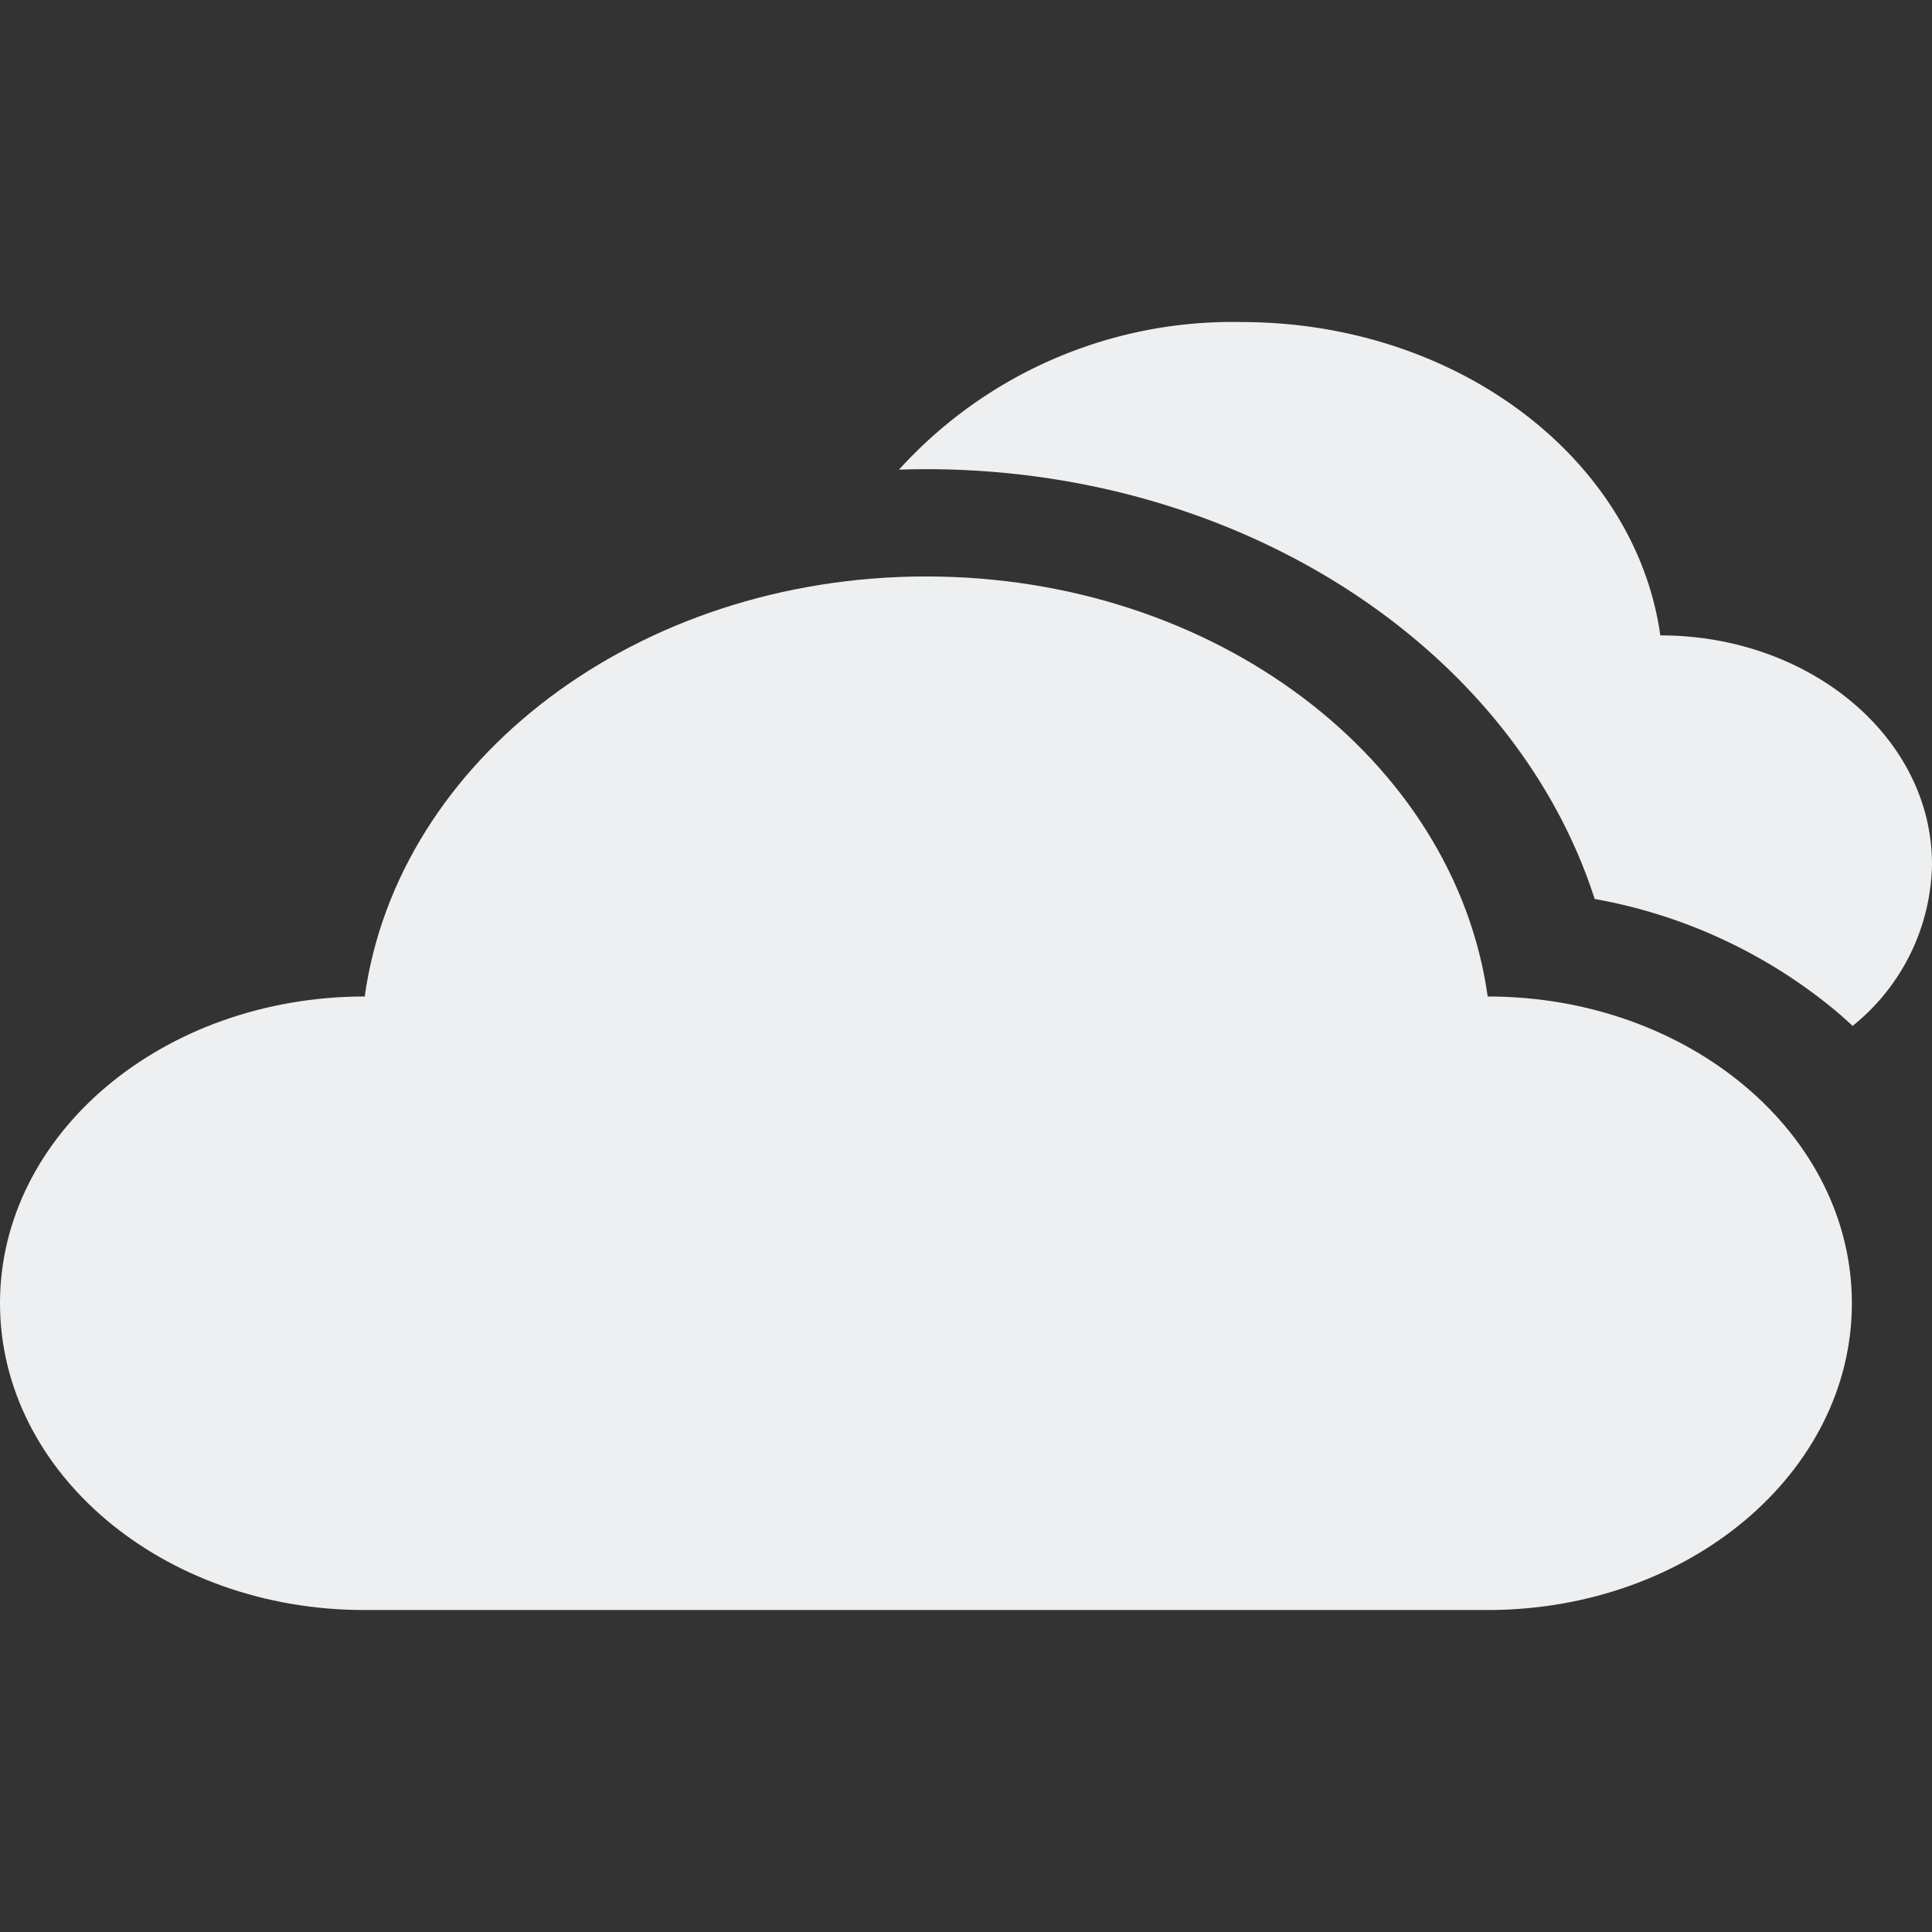 <svg id="Button_WBCloudy_Enable" xmlns="http://www.w3.org/2000/svg" width="32" height="32" viewBox="0 0 32 32">
  <rect x="0" y="0" width="32" height="32" fill="#333333" stroke="none"/>
  <rect id="Frame" width="32" height="32" fill="none"/>
  <g id="Design" transform="translate(0 5.334)">
    <path id="Path_1" data-name="Path 1" d="M224.324,52.644c-.41-2.923-3.361-5.19-6.941-5.19a7.453,7.453,0,0,0-5.669,2.445q.222-.007.447-.008c5.241,0,9.738,2.975,11.076,7.119a8.613,8.613,0,0,1,3.985,1.847q.148.125.287.255a3.507,3.507,0,0,0,1.315-2.677C228.824,54.341,226.809,52.644,224.324,52.644Z" transform="translate(-196.824 -47.454)" fill="#edeff0"/>
    <path id="Path_2" data-name="Path 2" d="M24.641,125.546c-.55-3.918-4.505-6.957-9.3-6.957s-8.755,3.039-9.3,6.957C2.7,125.546,0,127.821,0,130.627s2.7,5.081,6.032,5.081H24.641c3.331,0,6.032-2.275,6.032-5.081S27.972,125.546,24.641,125.546Z" transform="translate(0 -114.375)" fill="#edeff0"/>
  </g>
</svg>
